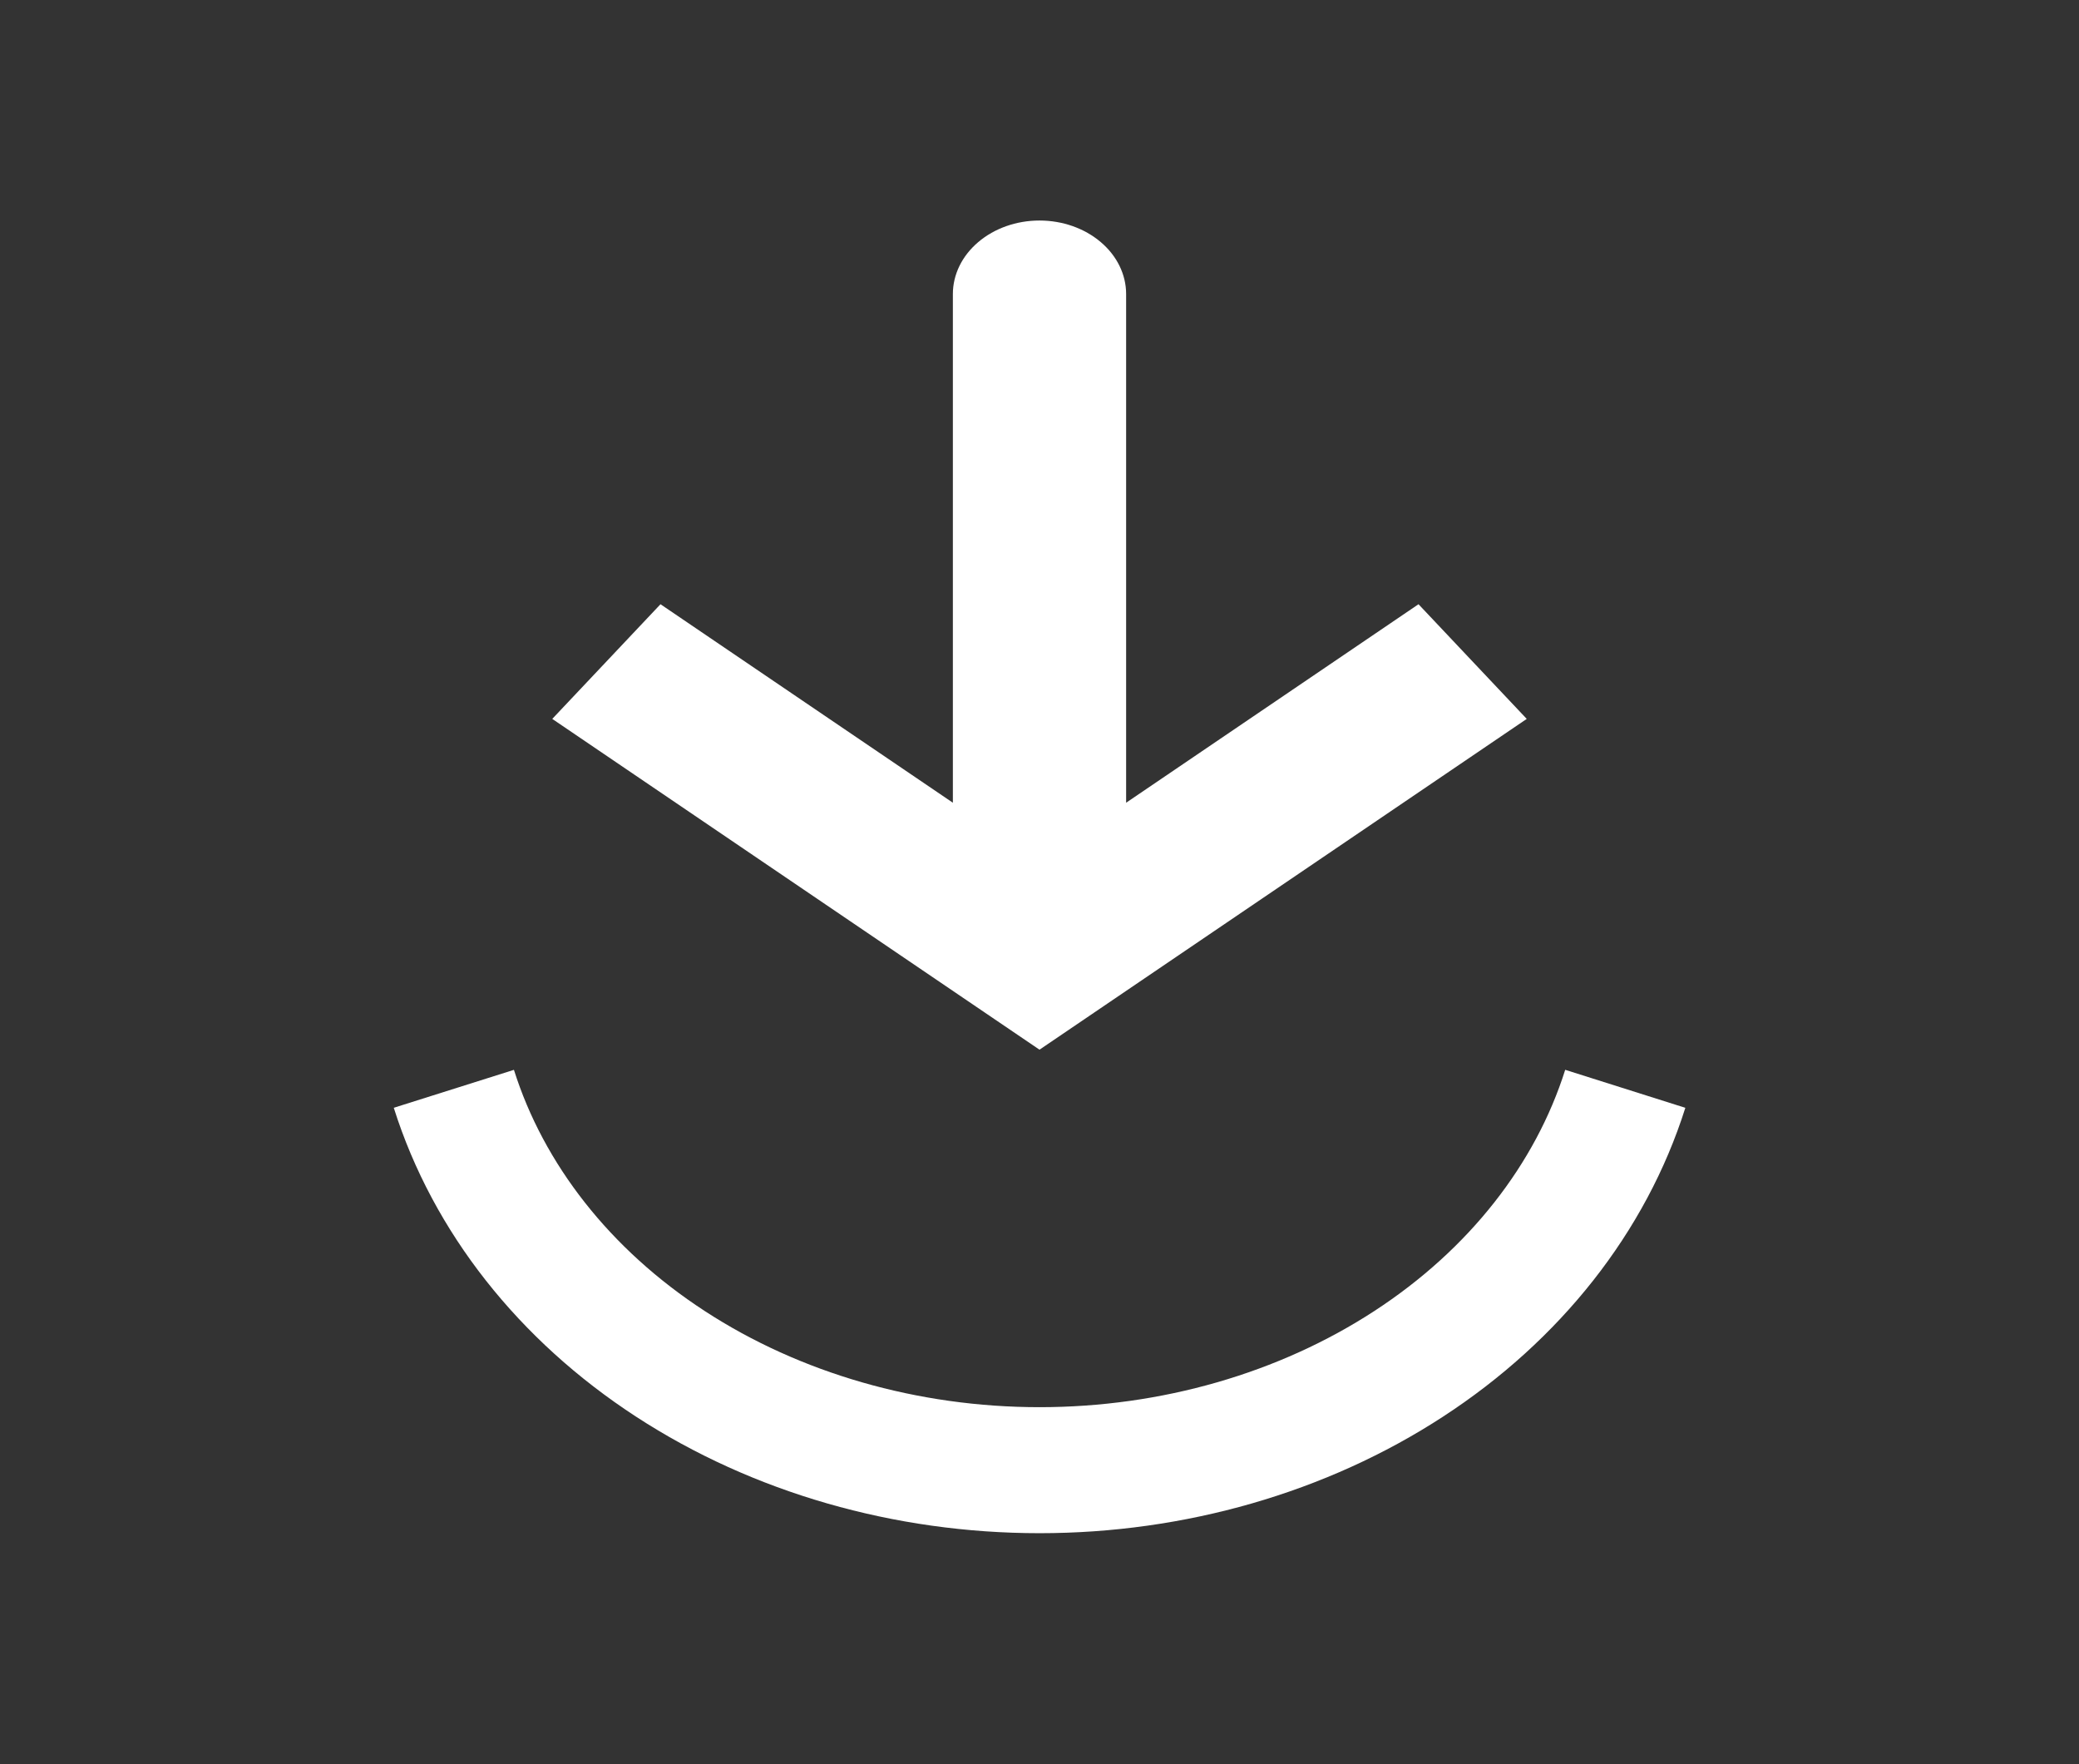 <svg width="33" height="28" viewBox="0 0 33 28" fill="none" xmlns="http://www.w3.org/2000/svg">
<rect x="0" y="0" width="33" height="28" fill="#333333" stroke="none"/>
<path d="M7.204 17.281C7.752 19.017 8.96 20.552 10.641 21.646C12.322 22.741 14.382 23.334 16.501 23.334C18.619 23.334 20.679 22.741 22.36 21.646C24.041 20.552 25.249 19.017 25.798 17.281" stroke="white" stroke-width="2"/>
<path d="M16.5 15.167L15.641 16.077L16.5 16.66L17.359 16.077L16.5 15.167ZM17.875 4.667C17.875 4.357 17.73 4.061 17.472 3.842C17.214 3.623 16.865 3.5 16.5 3.5C16.135 3.5 15.786 3.623 15.528 3.842C15.27 4.061 15.125 4.357 15.125 4.667H17.875ZM8.766 11.41L15.641 16.077L17.359 14.257L10.484 9.59L8.766 11.41ZM17.359 16.077L24.234 11.41L22.516 9.59L15.641 14.257L17.359 16.077ZM17.875 15.167V4.667H15.125V15.167H17.875Z" fill="white"/>
</svg>
